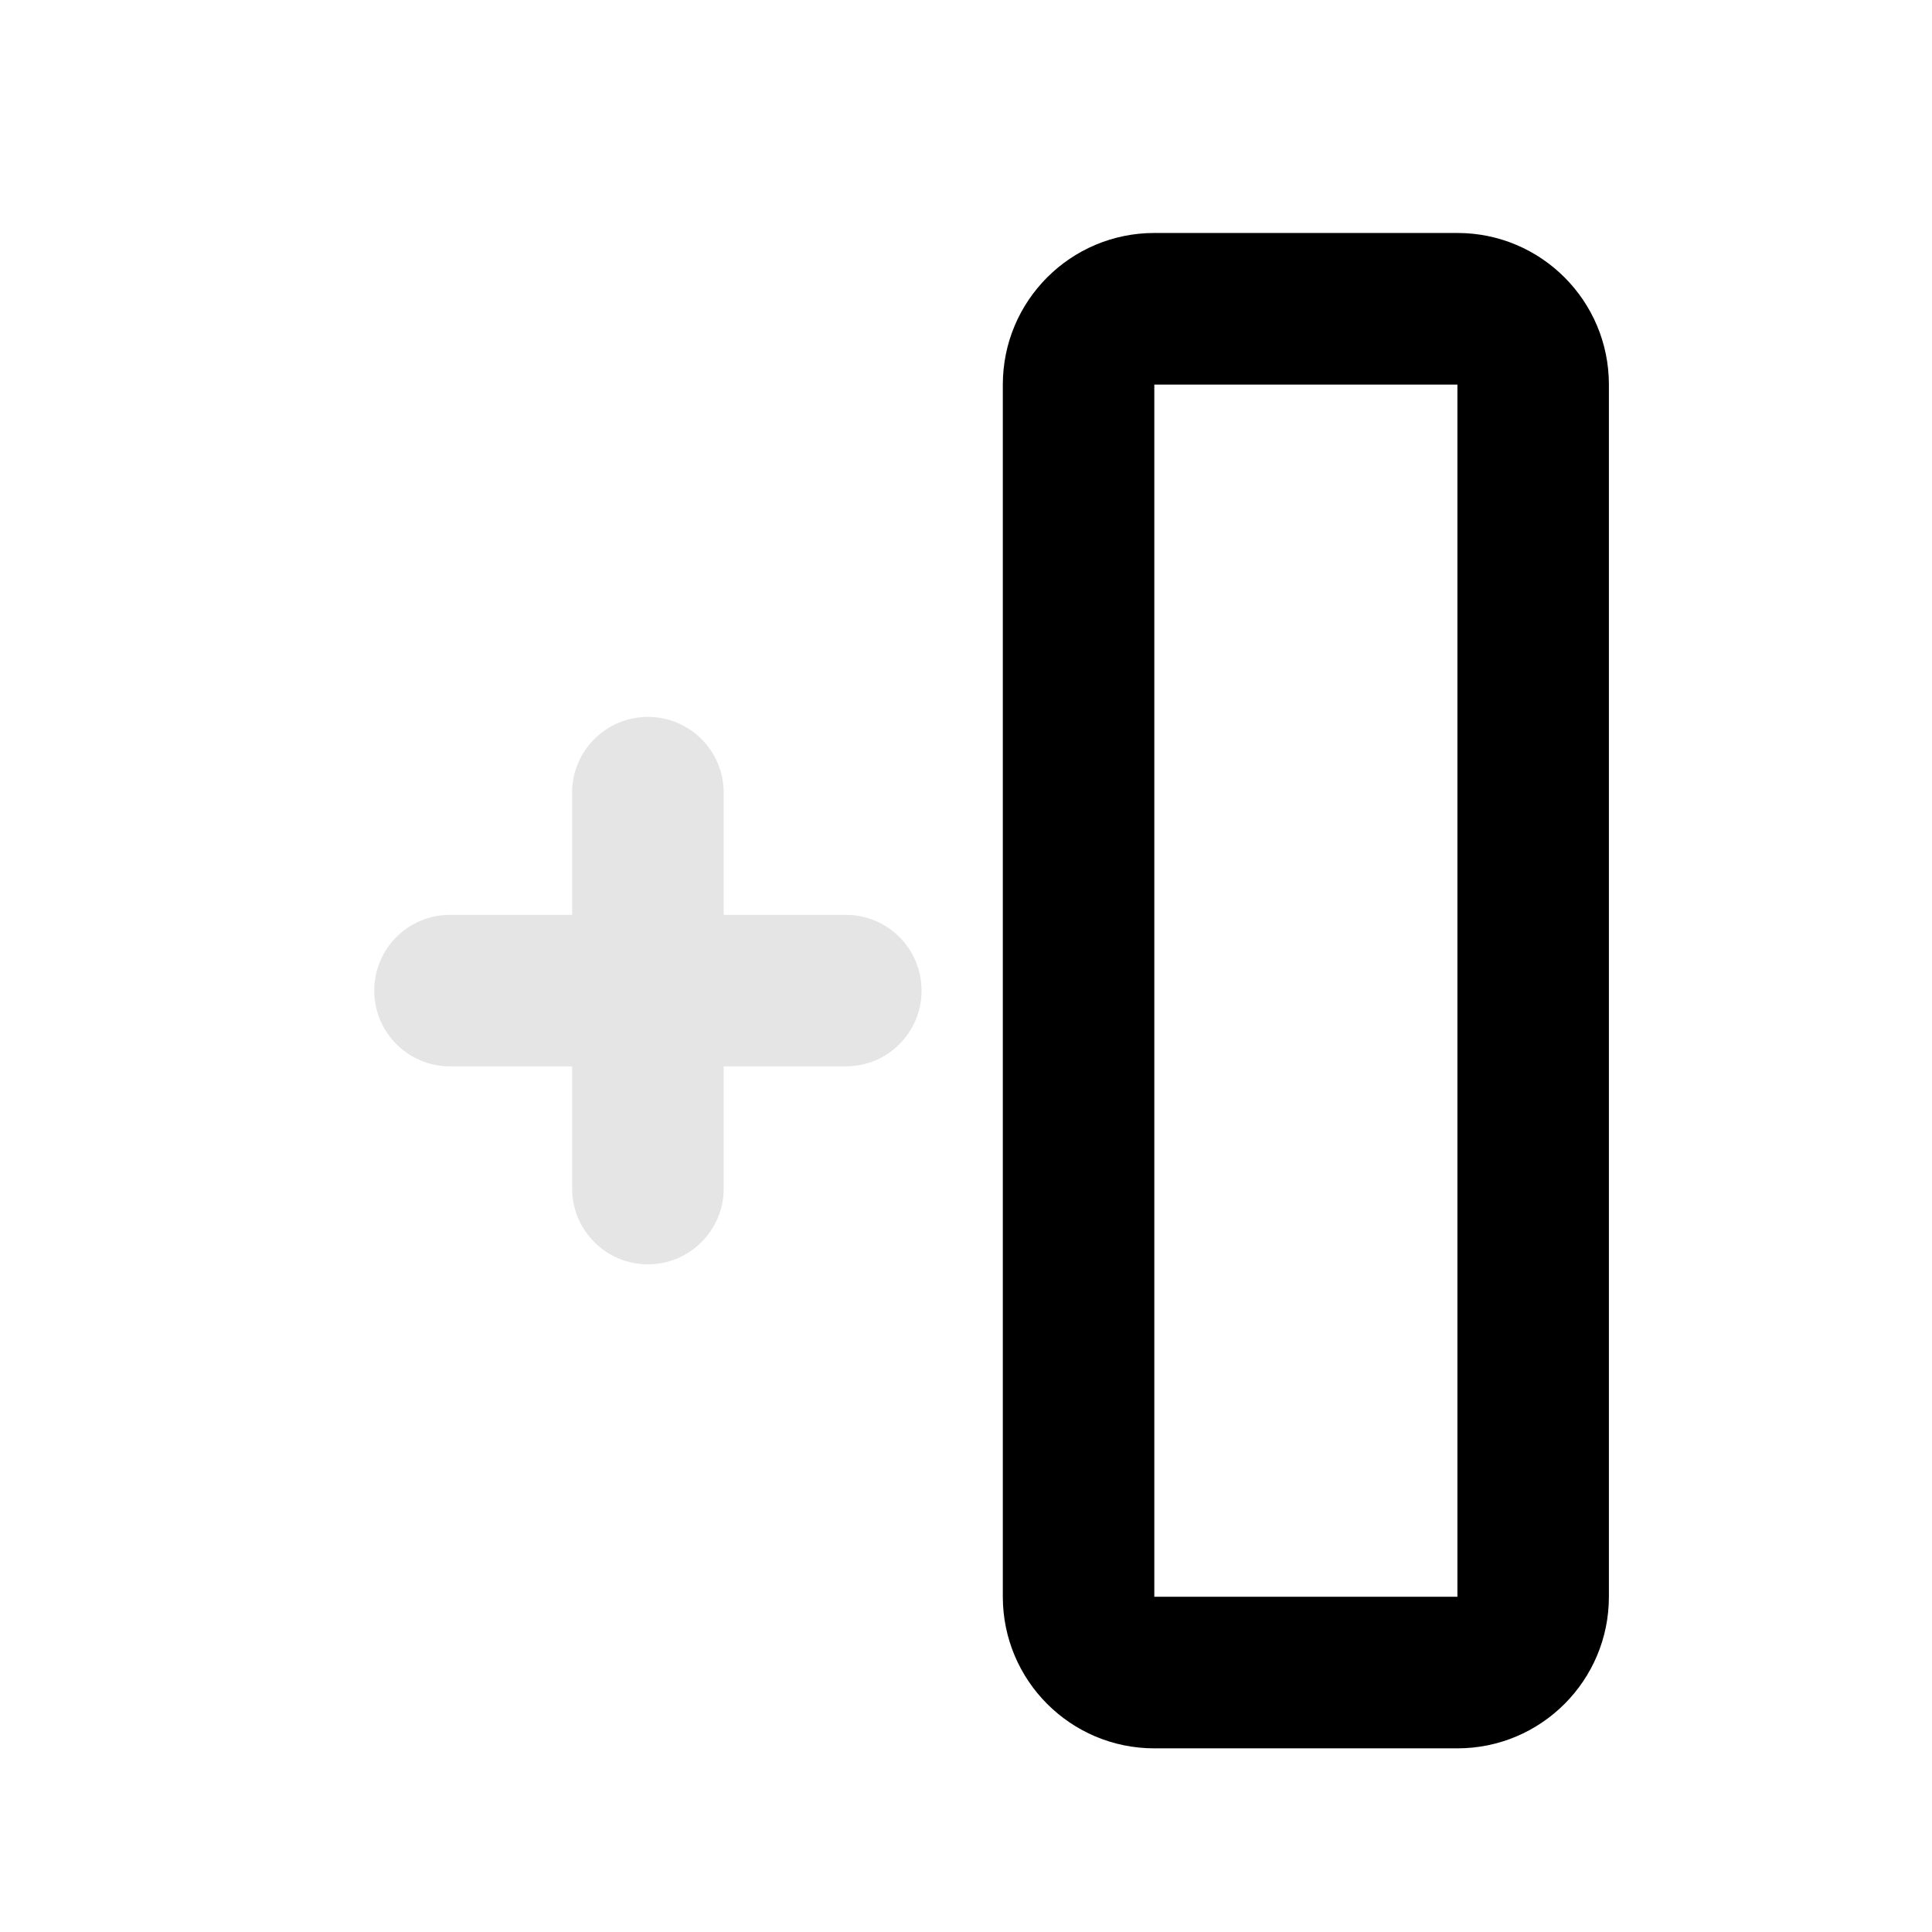 <svg width="17" height="17" viewBox="0 0 17 17" fill="none" xmlns="http://www.w3.org/2000/svg">
<mask id="mask0_102_1118" style="mask-type:alpha" maskUnits="userSpaceOnUse" x="0" y="0" width="17" height="17">
<rect x="0.725" y="0.717" width="16" height="16" fill="#DCDCDC"/>
</mask>
<g mask="url(#mask0_102_1118)">
<path fill-rule="evenodd" clip-rule="evenodd" d="M14.157 3.384C14.157 2.647 13.56 2.05 12.824 2.05H10.157C9.421 2.05 8.824 2.647 8.824 3.384V14.05C8.824 14.787 9.421 15.384 10.157 15.384H12.824C13.56 15.384 14.157 14.787 14.157 14.05V3.384ZM12.824 14.05V3.384H10.157V14.05H12.824Z" fill="black"/>
<path fill-rule="evenodd" clip-rule="evenodd" d="M3.293 8.717C3.293 8.348 3.591 8.05 3.959 8.05H5.034V6.975C5.034 6.607 5.333 6.308 5.701 6.308C6.069 6.308 6.368 6.607 6.368 6.975V8.05H7.443C7.811 8.05 8.109 8.348 8.109 8.717C8.109 9.085 7.811 9.383 7.443 9.383H6.368V10.458C6.368 10.826 6.069 11.125 5.701 11.125C5.333 11.125 5.034 10.826 5.034 10.458V9.383H3.959C3.591 9.383 3.293 9.085 3.293 8.717Z" fill="#E5E5E5"/>
</g>
</svg>
